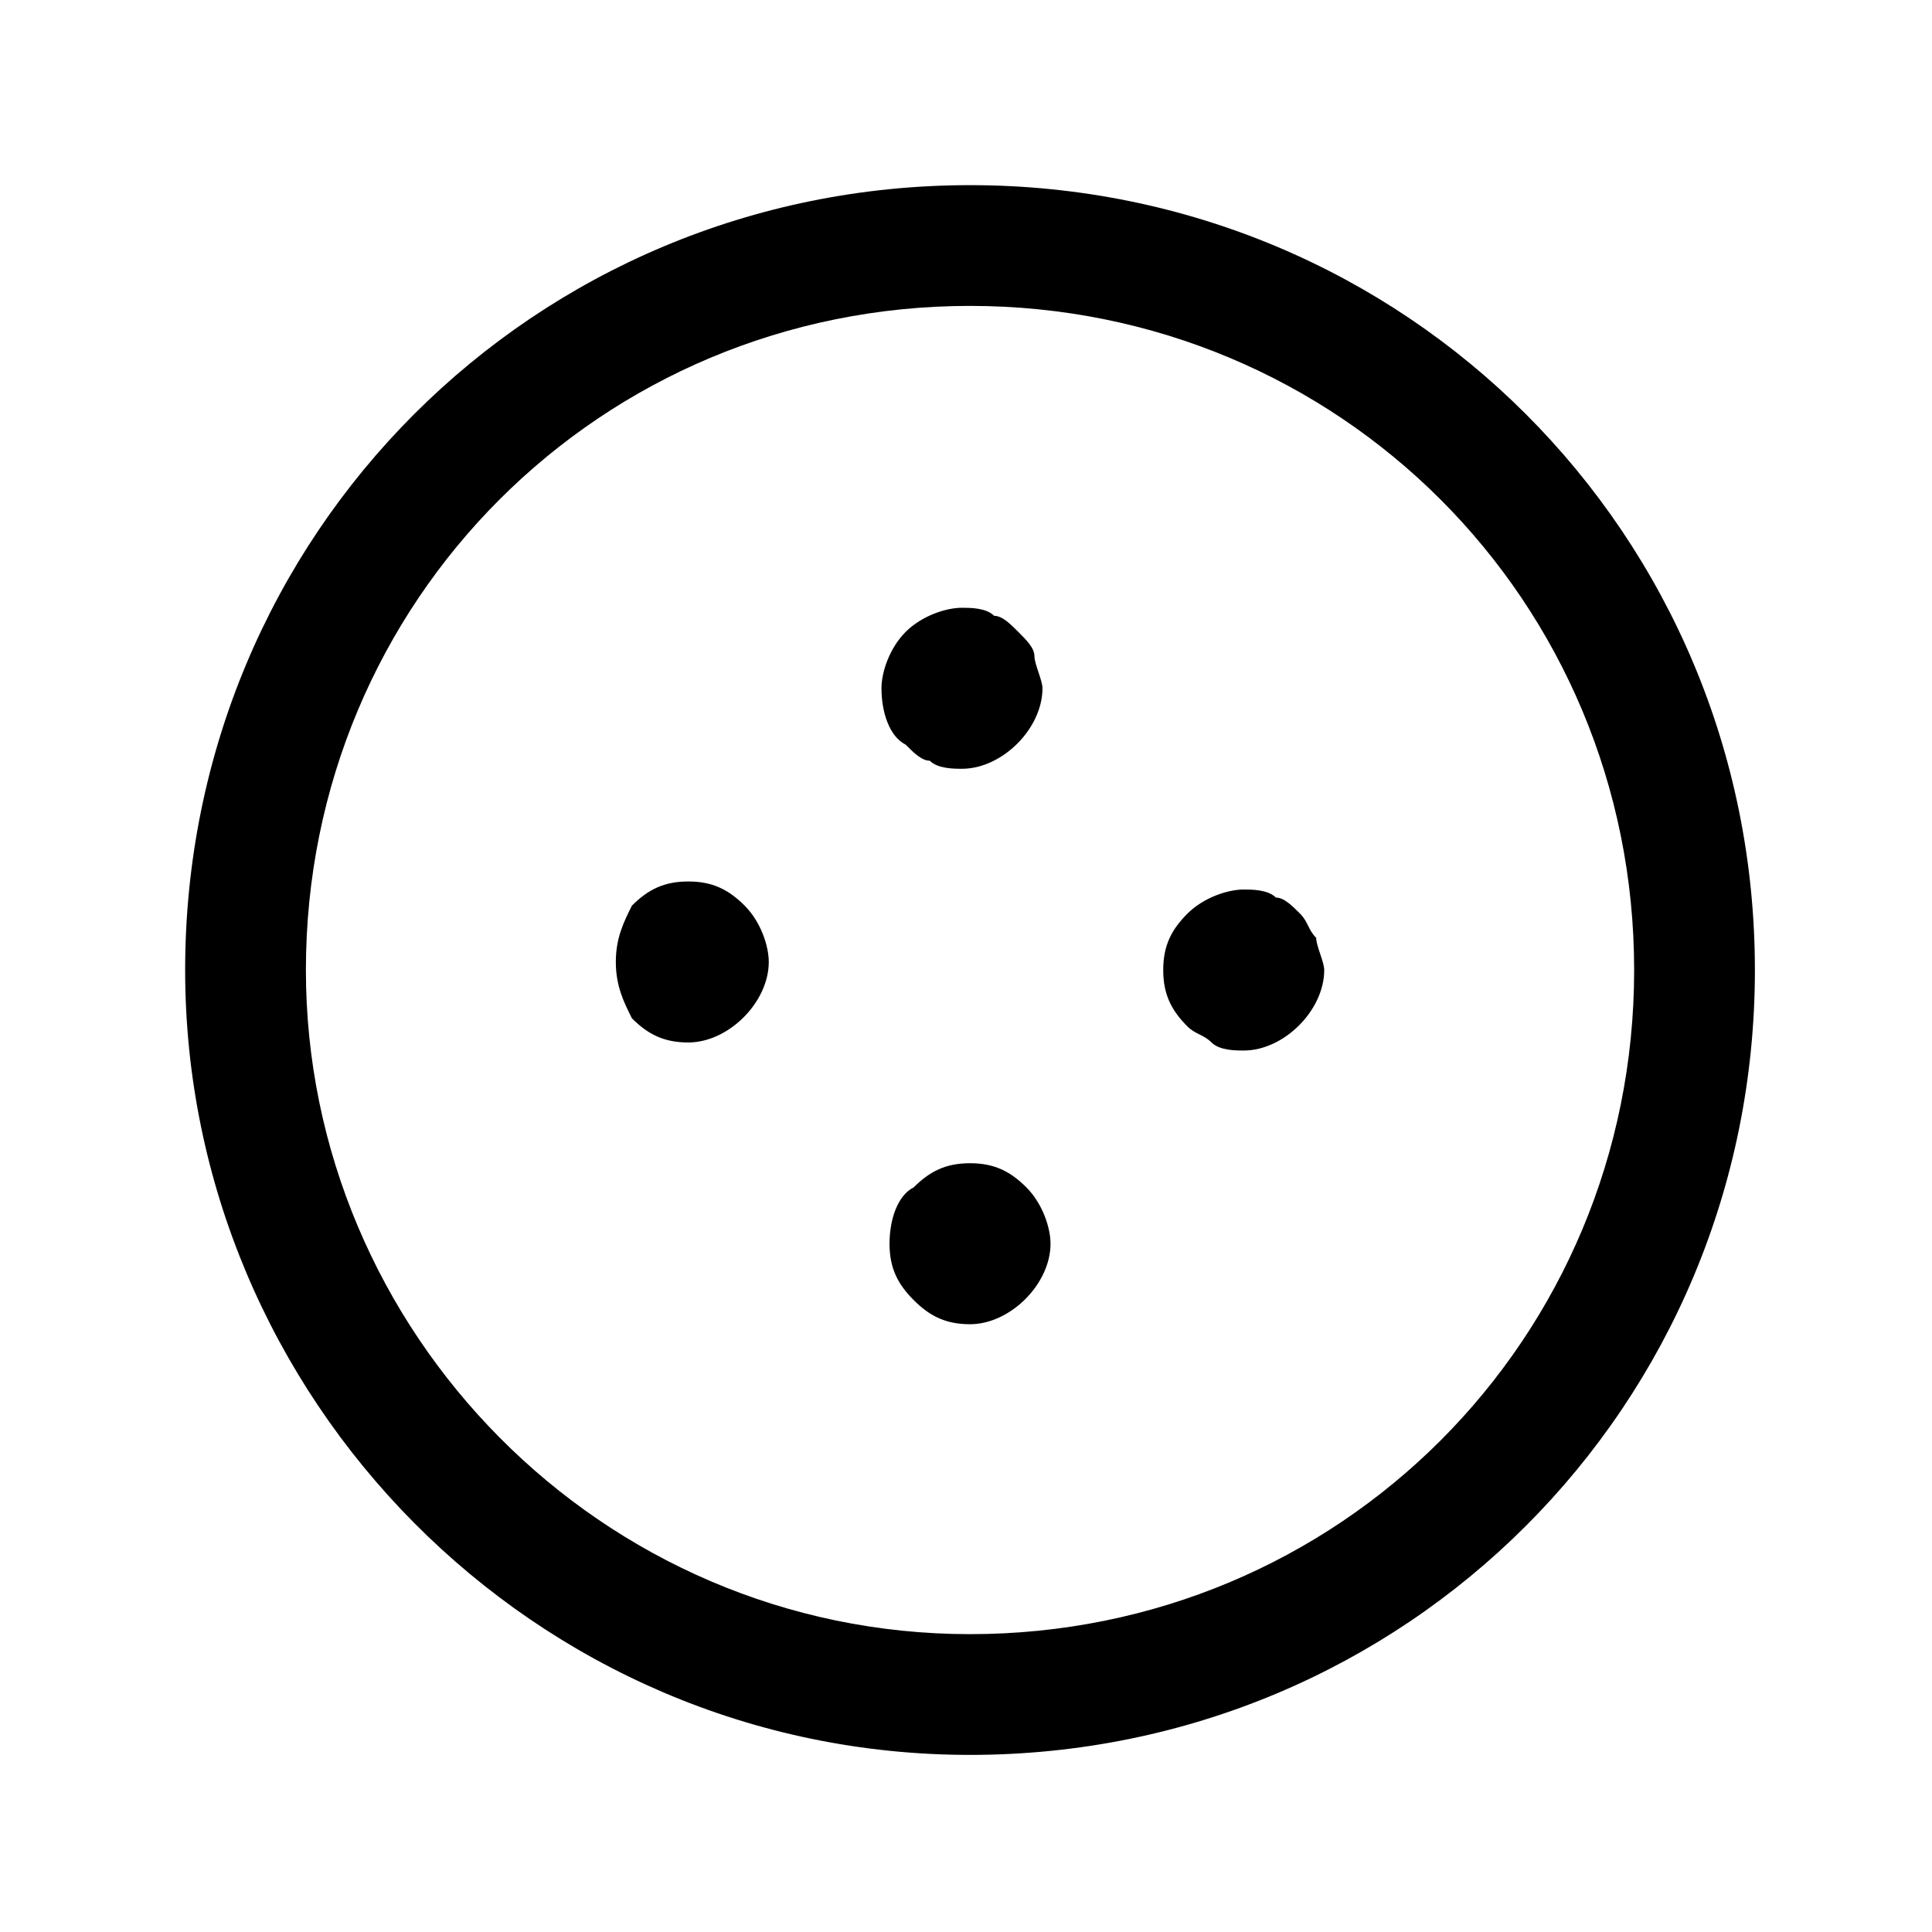 <svg width="24" height="24" viewBox="0 0 24 24" fill="none" xmlns="http://www.w3.org/2000/svg">
<path fill-rule="evenodd" clip-rule="evenodd" d="M12.05 3.8C7.464 3.8 3.8 7.464 3.8 12.05C3.8 16.541 7.47 20.3 12.05 20.3C16.636 20.3 20.3 16.636 20.3 12.05C20.3 7.464 16.636 3.8 12.05 3.8ZM2.3 12.05C2.3 6.636 6.636 2.3 12.05 2.3C17.464 2.3 21.8 6.636 21.8 12.05C21.8 17.464 17.464 21.8 12.05 21.8C6.63 21.8 2.3 17.359 2.3 12.05Z" fill="black"/>
<path d="M14.75 11.35C14.95 11.15 15.25 11.05 15.45 11.05C15.55 11.05 15.75 11.05 15.85 11.15C15.95 11.15 16.05 11.25 16.15 11.35C16.25 11.45 16.25 11.55 16.35 11.65C16.35 11.75 16.45 11.95 16.45 12.05C16.45 12.55 15.95 13.05 15.45 13.05C15.35 13.05 15.15 13.05 15.05 12.95C14.95 12.85 14.85 12.85 14.75 12.75C14.55 12.55 14.45 12.35 14.45 12.05C14.45 11.75 14.55 11.55 14.75 11.35Z" fill="black"/>
<path d="M11.35 14.75C11.55 14.55 11.75 14.45 12.05 14.45C12.35 14.45 12.55 14.55 12.75 14.75C12.95 14.95 13.05 15.25 13.05 15.45C13.05 15.95 12.55 16.45 12.05 16.45C11.75 16.45 11.55 16.35 11.35 16.15C11.15 15.95 11.05 15.75 11.05 15.45C11.05 15.15 11.15 14.85 11.35 14.75Z" fill="black"/>
<path d="M11.25 7.85C11.45 7.65 11.75 7.55 11.95 7.55C12.05 7.55 12.25 7.55 12.35 7.65C12.45 7.65 12.55 7.75 12.65 7.85C12.75 7.95 12.85 8.05 12.85 8.15C12.85 8.25 12.95 8.45 12.95 8.55C12.95 9.05 12.45 9.55 11.95 9.55C11.85 9.55 11.65 9.55 11.55 9.45C11.45 9.45 11.35 9.35 11.25 9.25C11.05 9.15 10.95 8.85 10.95 8.55C10.95 8.35 11.05 8.05 11.25 7.85Z" fill="black"/>
<path d="M7.85 11.25C8.05 11.05 8.25 10.95 8.55 10.95C8.85 10.95 9.05 11.05 9.25 11.25C9.45 11.45 9.55 11.75 9.55 11.95C9.55 12.45 9.05 12.95 8.55 12.95C8.25 12.95 8.05 12.85 7.85 12.65C7.75 12.45 7.65 12.25 7.65 11.95C7.65 11.65 7.75 11.45 7.85 11.25Z" fill="black"/>
</svg>

